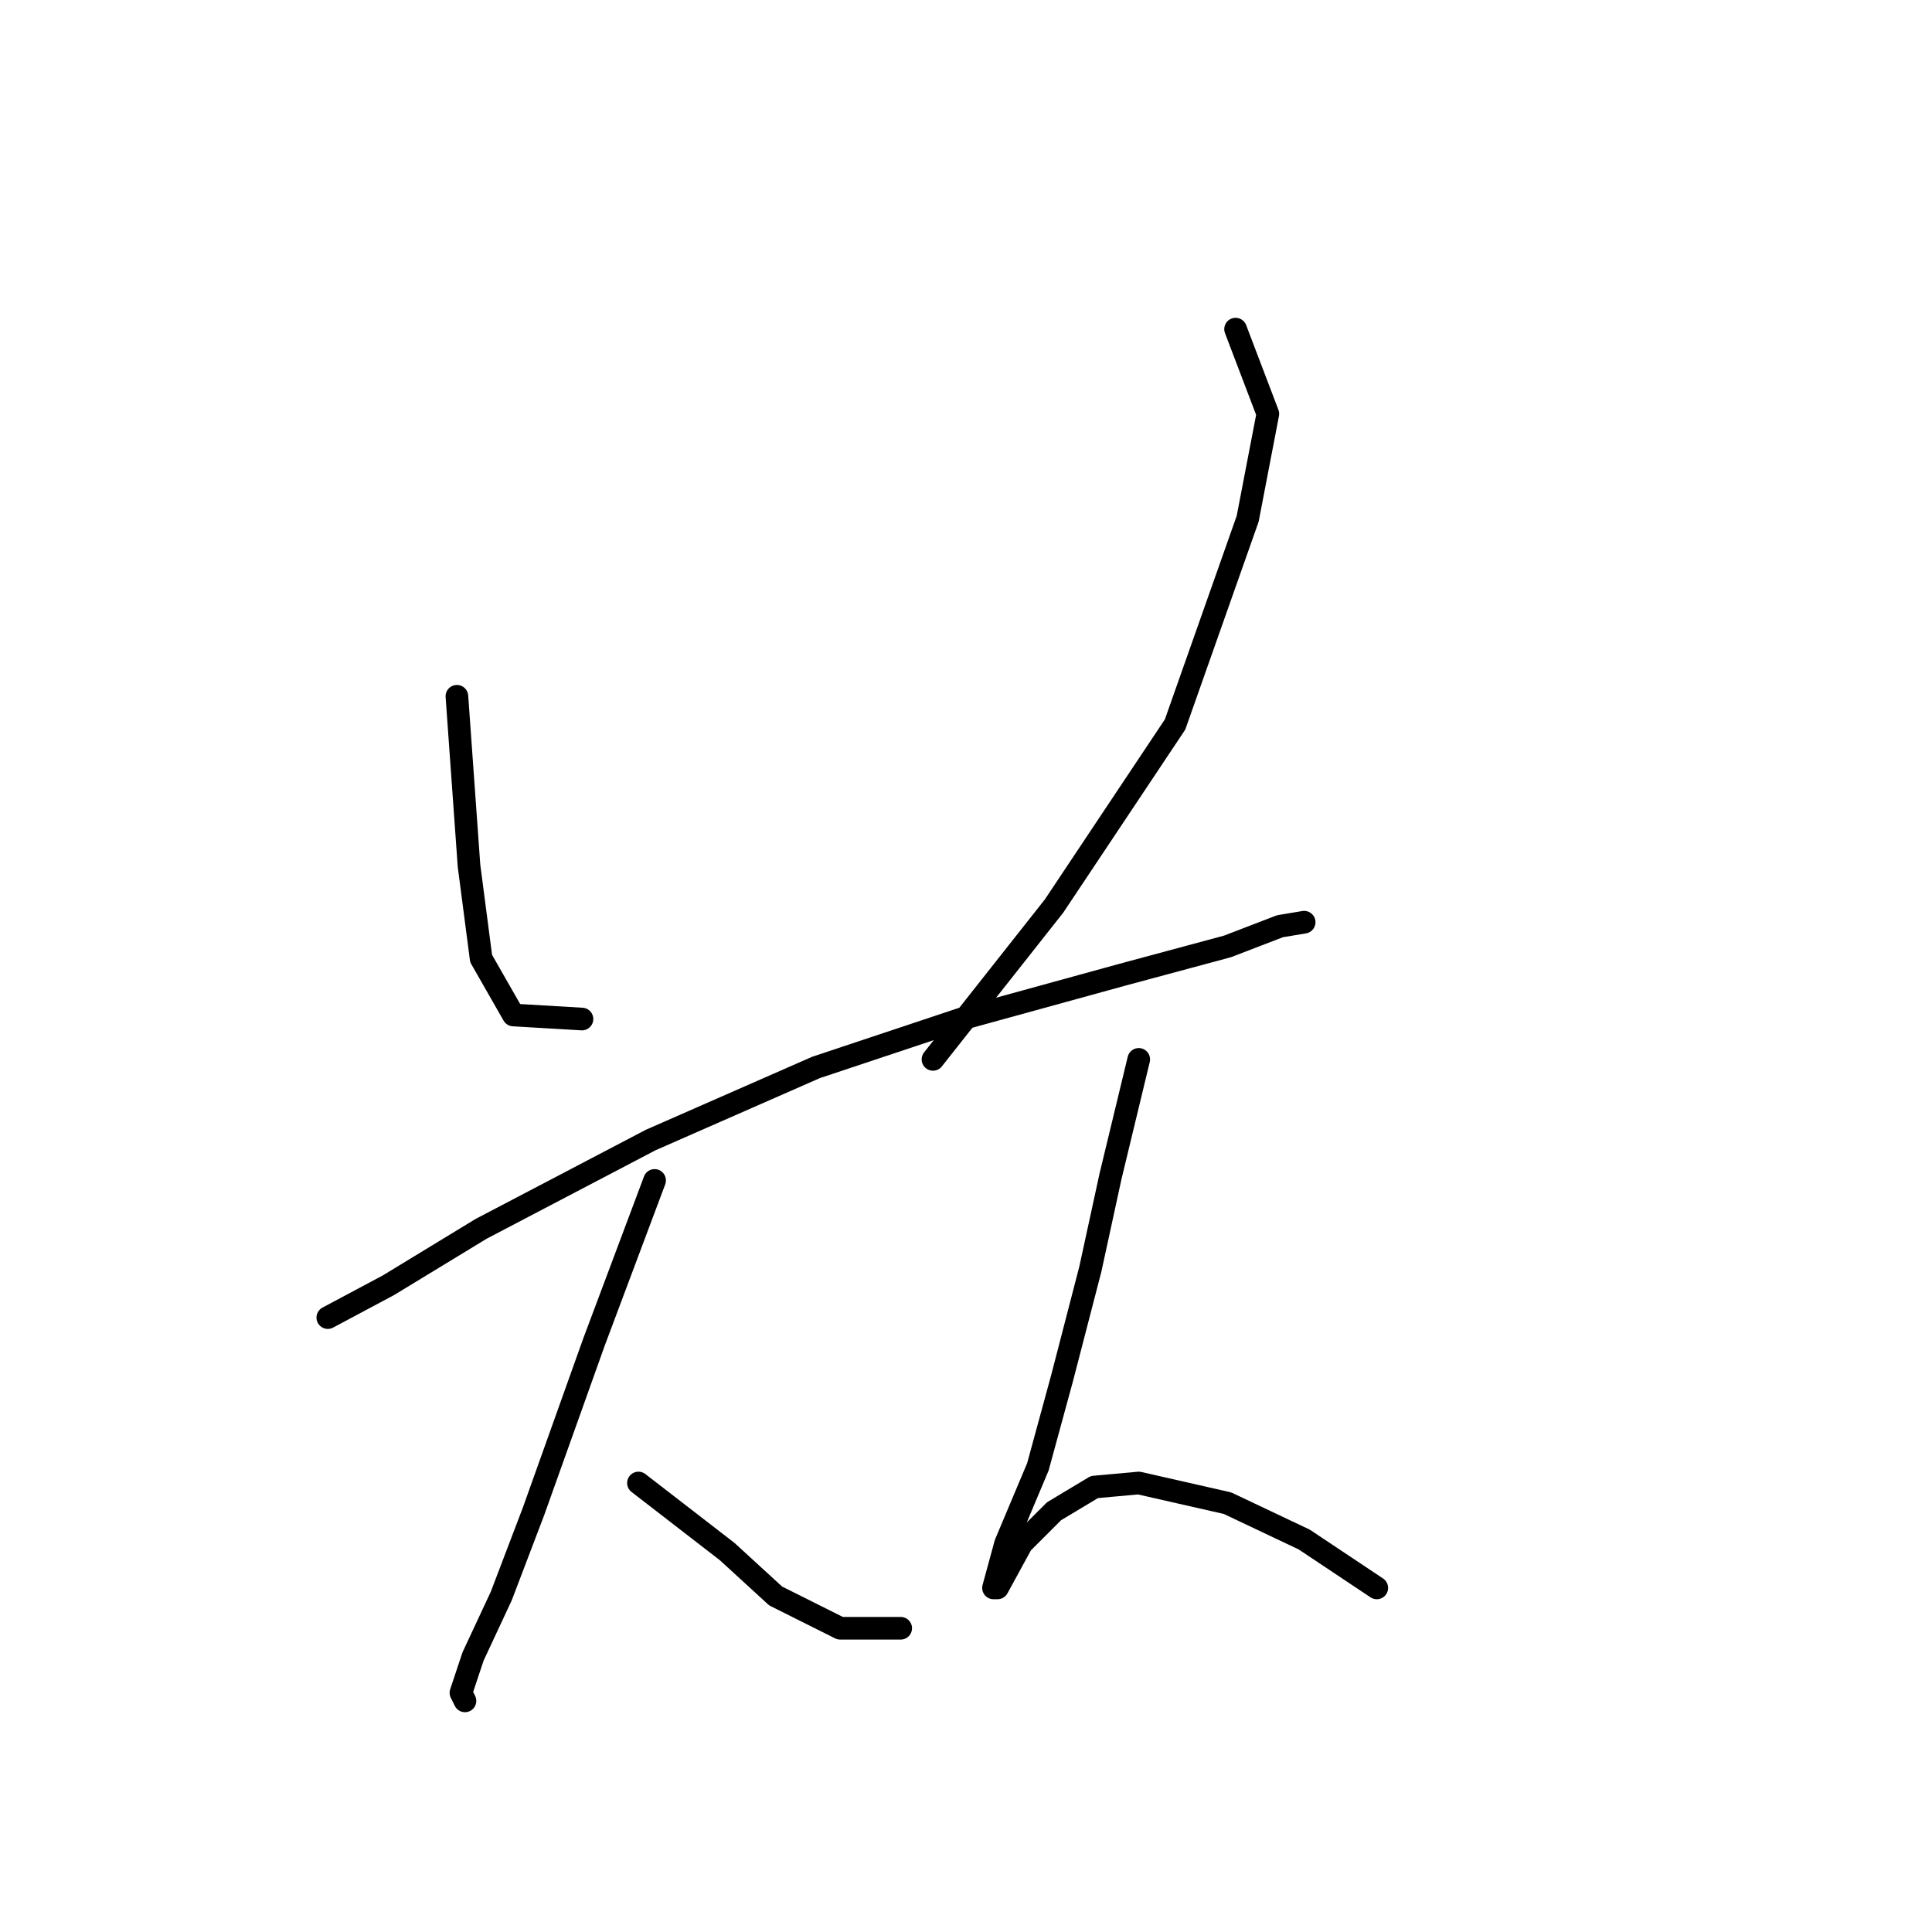 <?xml version="1.0" standalone="no"?>
    <svg width="256" height="256" xmlns="http://www.w3.org/2000/svg" version="1.1">
    <polyline stroke="black" stroke-width="3" stroke-linecap="round" fill="transparent" stroke-linejoin="round" points="60.542 92.26 62.146 114.713 63.75 127.009 68.027 134.493 77.115 135.028 77.115 135.028 " />
        <polyline stroke="black" stroke-width="3" stroke-linecap="round" fill="transparent" stroke-linejoin="round" points="163.72 43.611 167.996 54.838 165.323 68.738 155.701 96.002 139.663 120.059 123.625 140.374 123.625 140.374 " />
        <polyline stroke="black" stroke-width="3" stroke-linecap="round" fill="transparent" stroke-linejoin="round" points="43.435 174.588 51.454 170.311 63.75 162.827 86.203 151.066 108.121 141.443 127.367 135.028 148.751 129.147 162.65 125.405 169.6 122.732 172.808 122.197 172.808 122.197 " />
        <polyline stroke="black" stroke-width="3" stroke-linecap="round" fill="transparent" stroke-linejoin="round" points="86.738 156.412 78.719 177.795 70.7 200.249 66.423 211.475 62.681 219.494 61.077 224.305 61.611 225.375 61.611 225.375 " />
        <polyline stroke="black" stroke-width="3" stroke-linecap="round" fill="transparent" stroke-linejoin="round" points="84.599 196.506 96.36 205.595 102.776 211.475 111.329 215.752 119.348 215.752 119.348 215.752 " />
        <polyline stroke="black" stroke-width="3" stroke-linecap="round" fill="transparent" stroke-linejoin="round" points="150.889 140.374 147.147 155.877 144.474 168.173 140.732 182.607 137.524 194.368 133.248 204.525 131.644 210.406 132.178 210.406 135.386 204.525 139.663 200.249 145.009 197.041 150.889 196.506 162.65 199.179 172.808 203.991 182.431 210.406 182.431 210.406 " />
        </svg>
